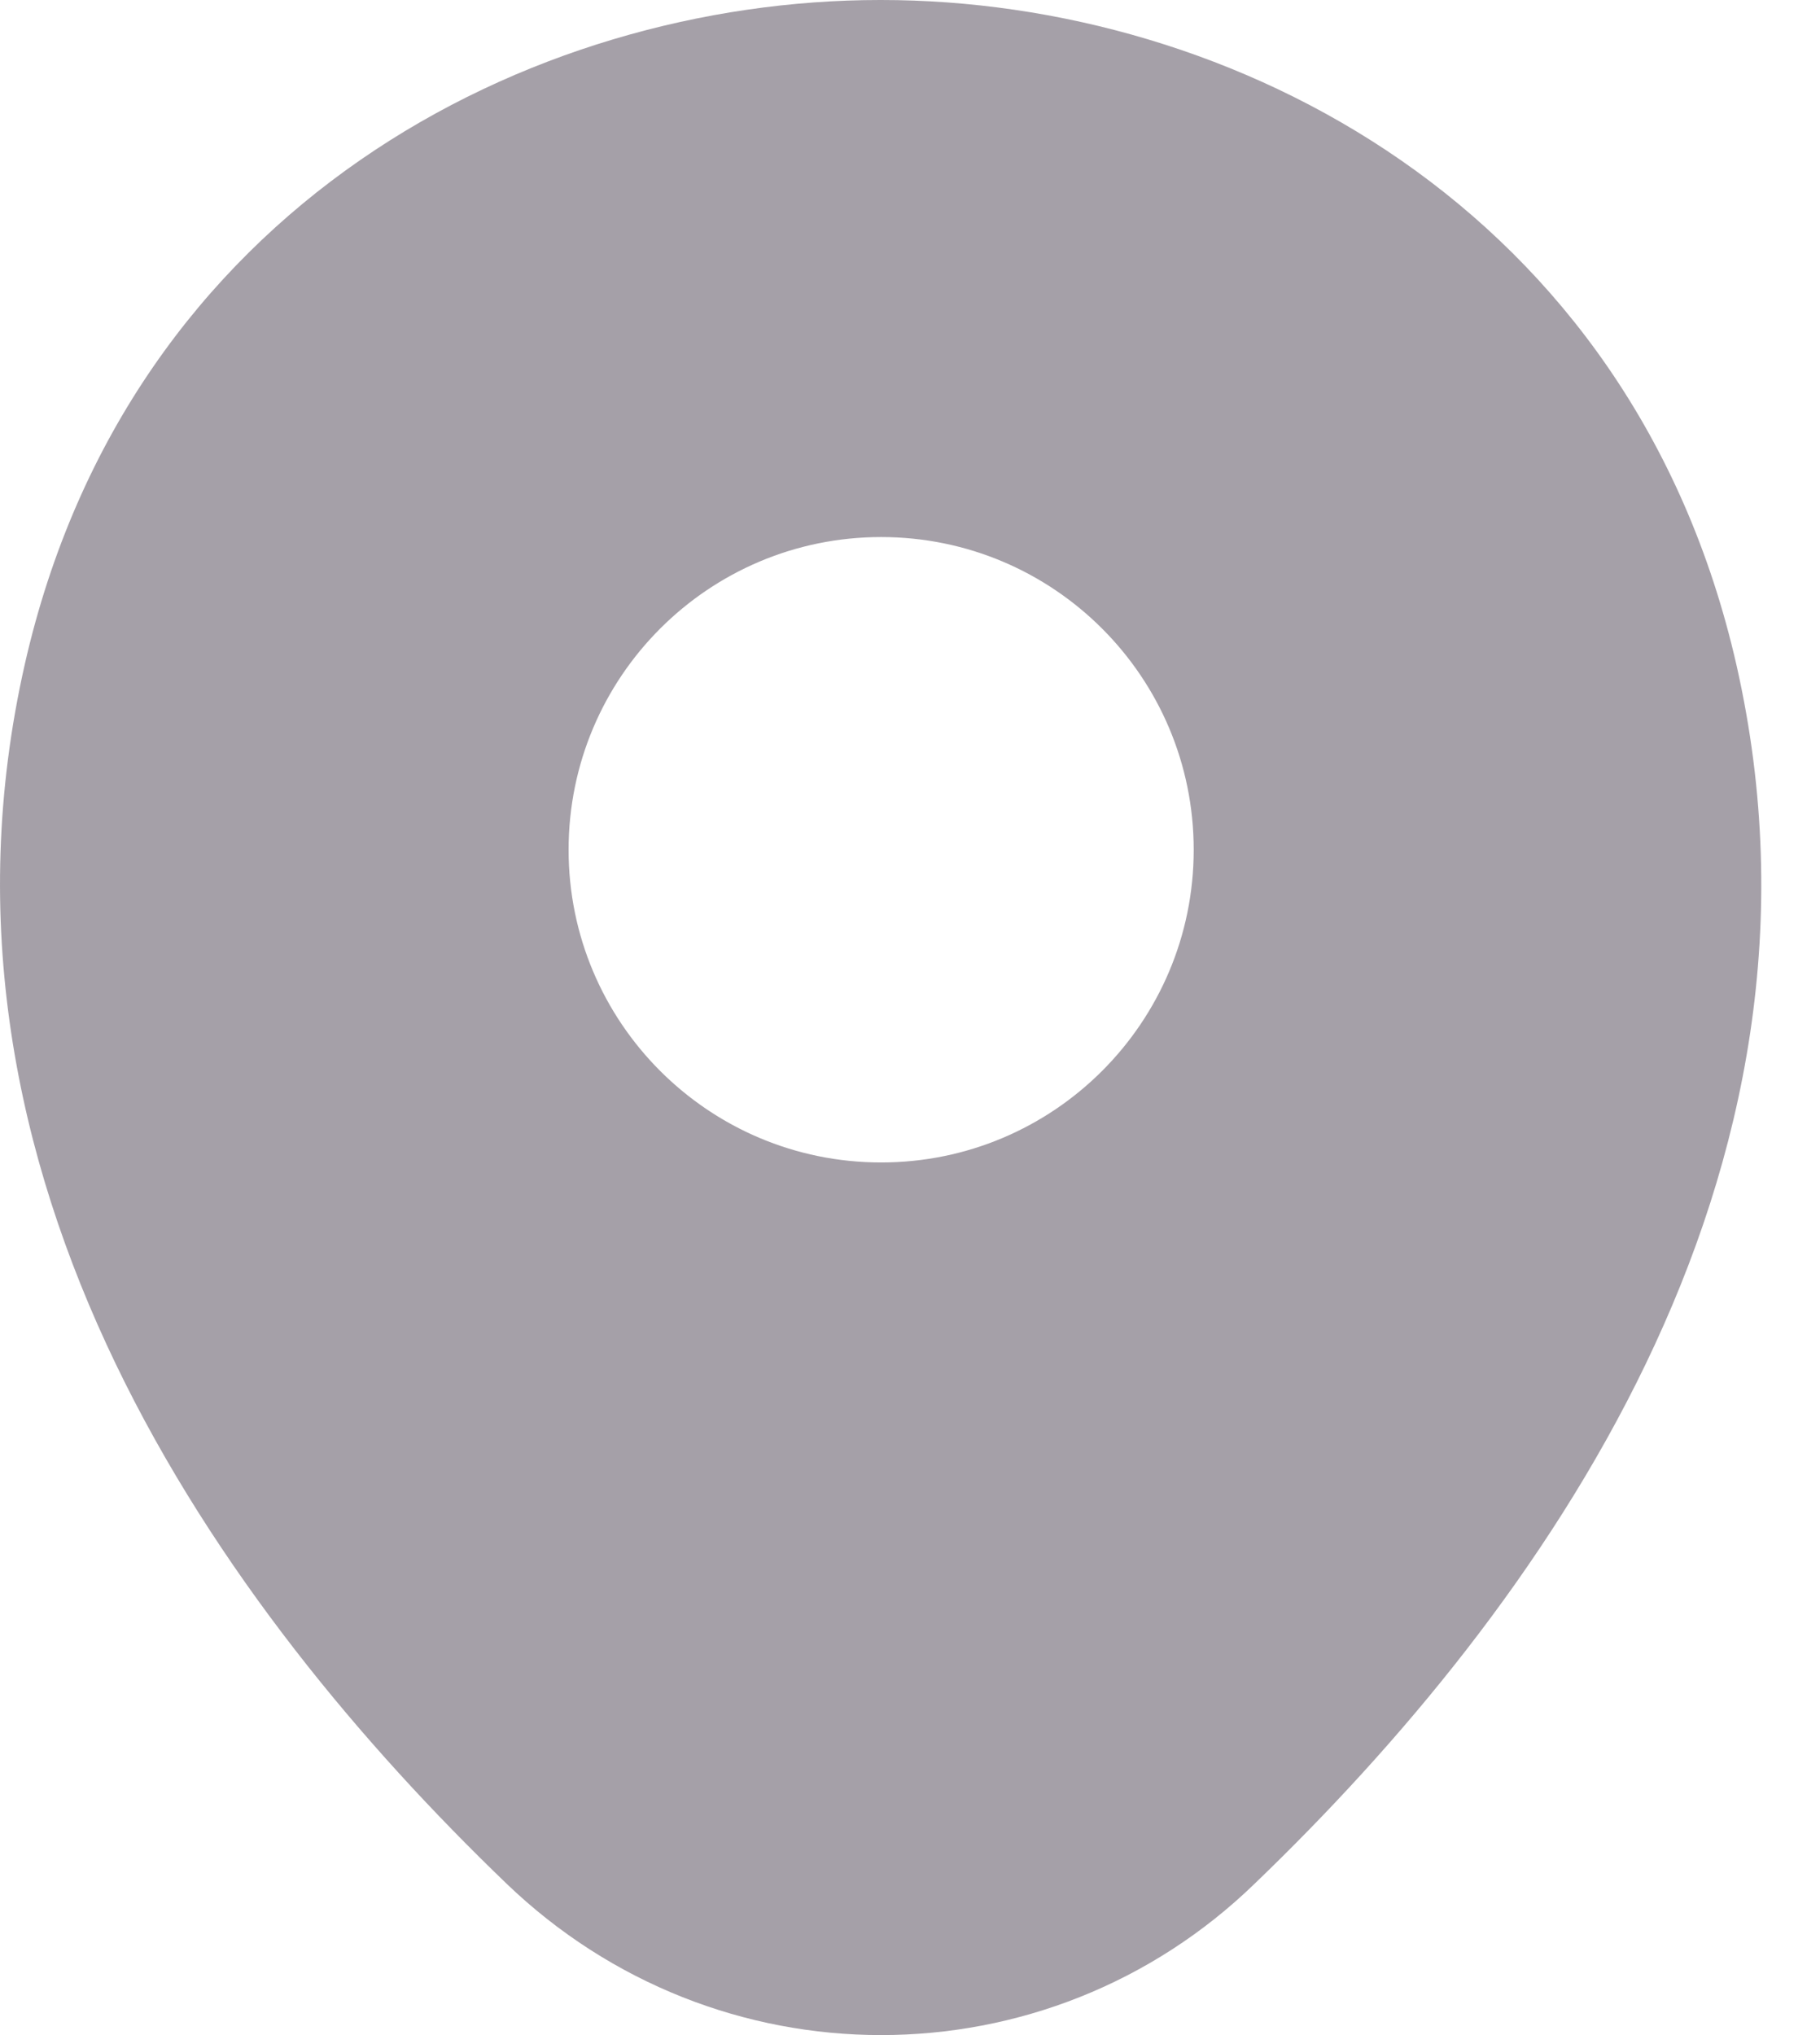 <svg xmlns="http://www.w3.org/2000/svg" width="17" height="19" viewBox="0 0 17 19" fill="none">
<path d="M16.22 6.21C15.246 1.928 11.511 0 8.23 0C8.23 0 8.23 0 8.221 0C4.949 0 1.205 1.919 0.232 6.2C-0.853 10.983 2.076 15.033 4.727 17.582C5.709 18.527 6.97 19 8.23 19C9.491 19 10.751 18.527 11.724 17.582C14.375 15.033 17.304 10.992 16.22 6.21ZM8.23 10.853C6.618 10.853 5.311 9.546 5.311 7.934C5.311 6.321 6.618 5.014 8.23 5.014C9.843 5.014 11.15 6.321 11.15 7.934C11.15 9.546 9.843 10.853 8.23 10.853Z" fill="#4D4352" fill-opacity="0.5"/>
</svg>
